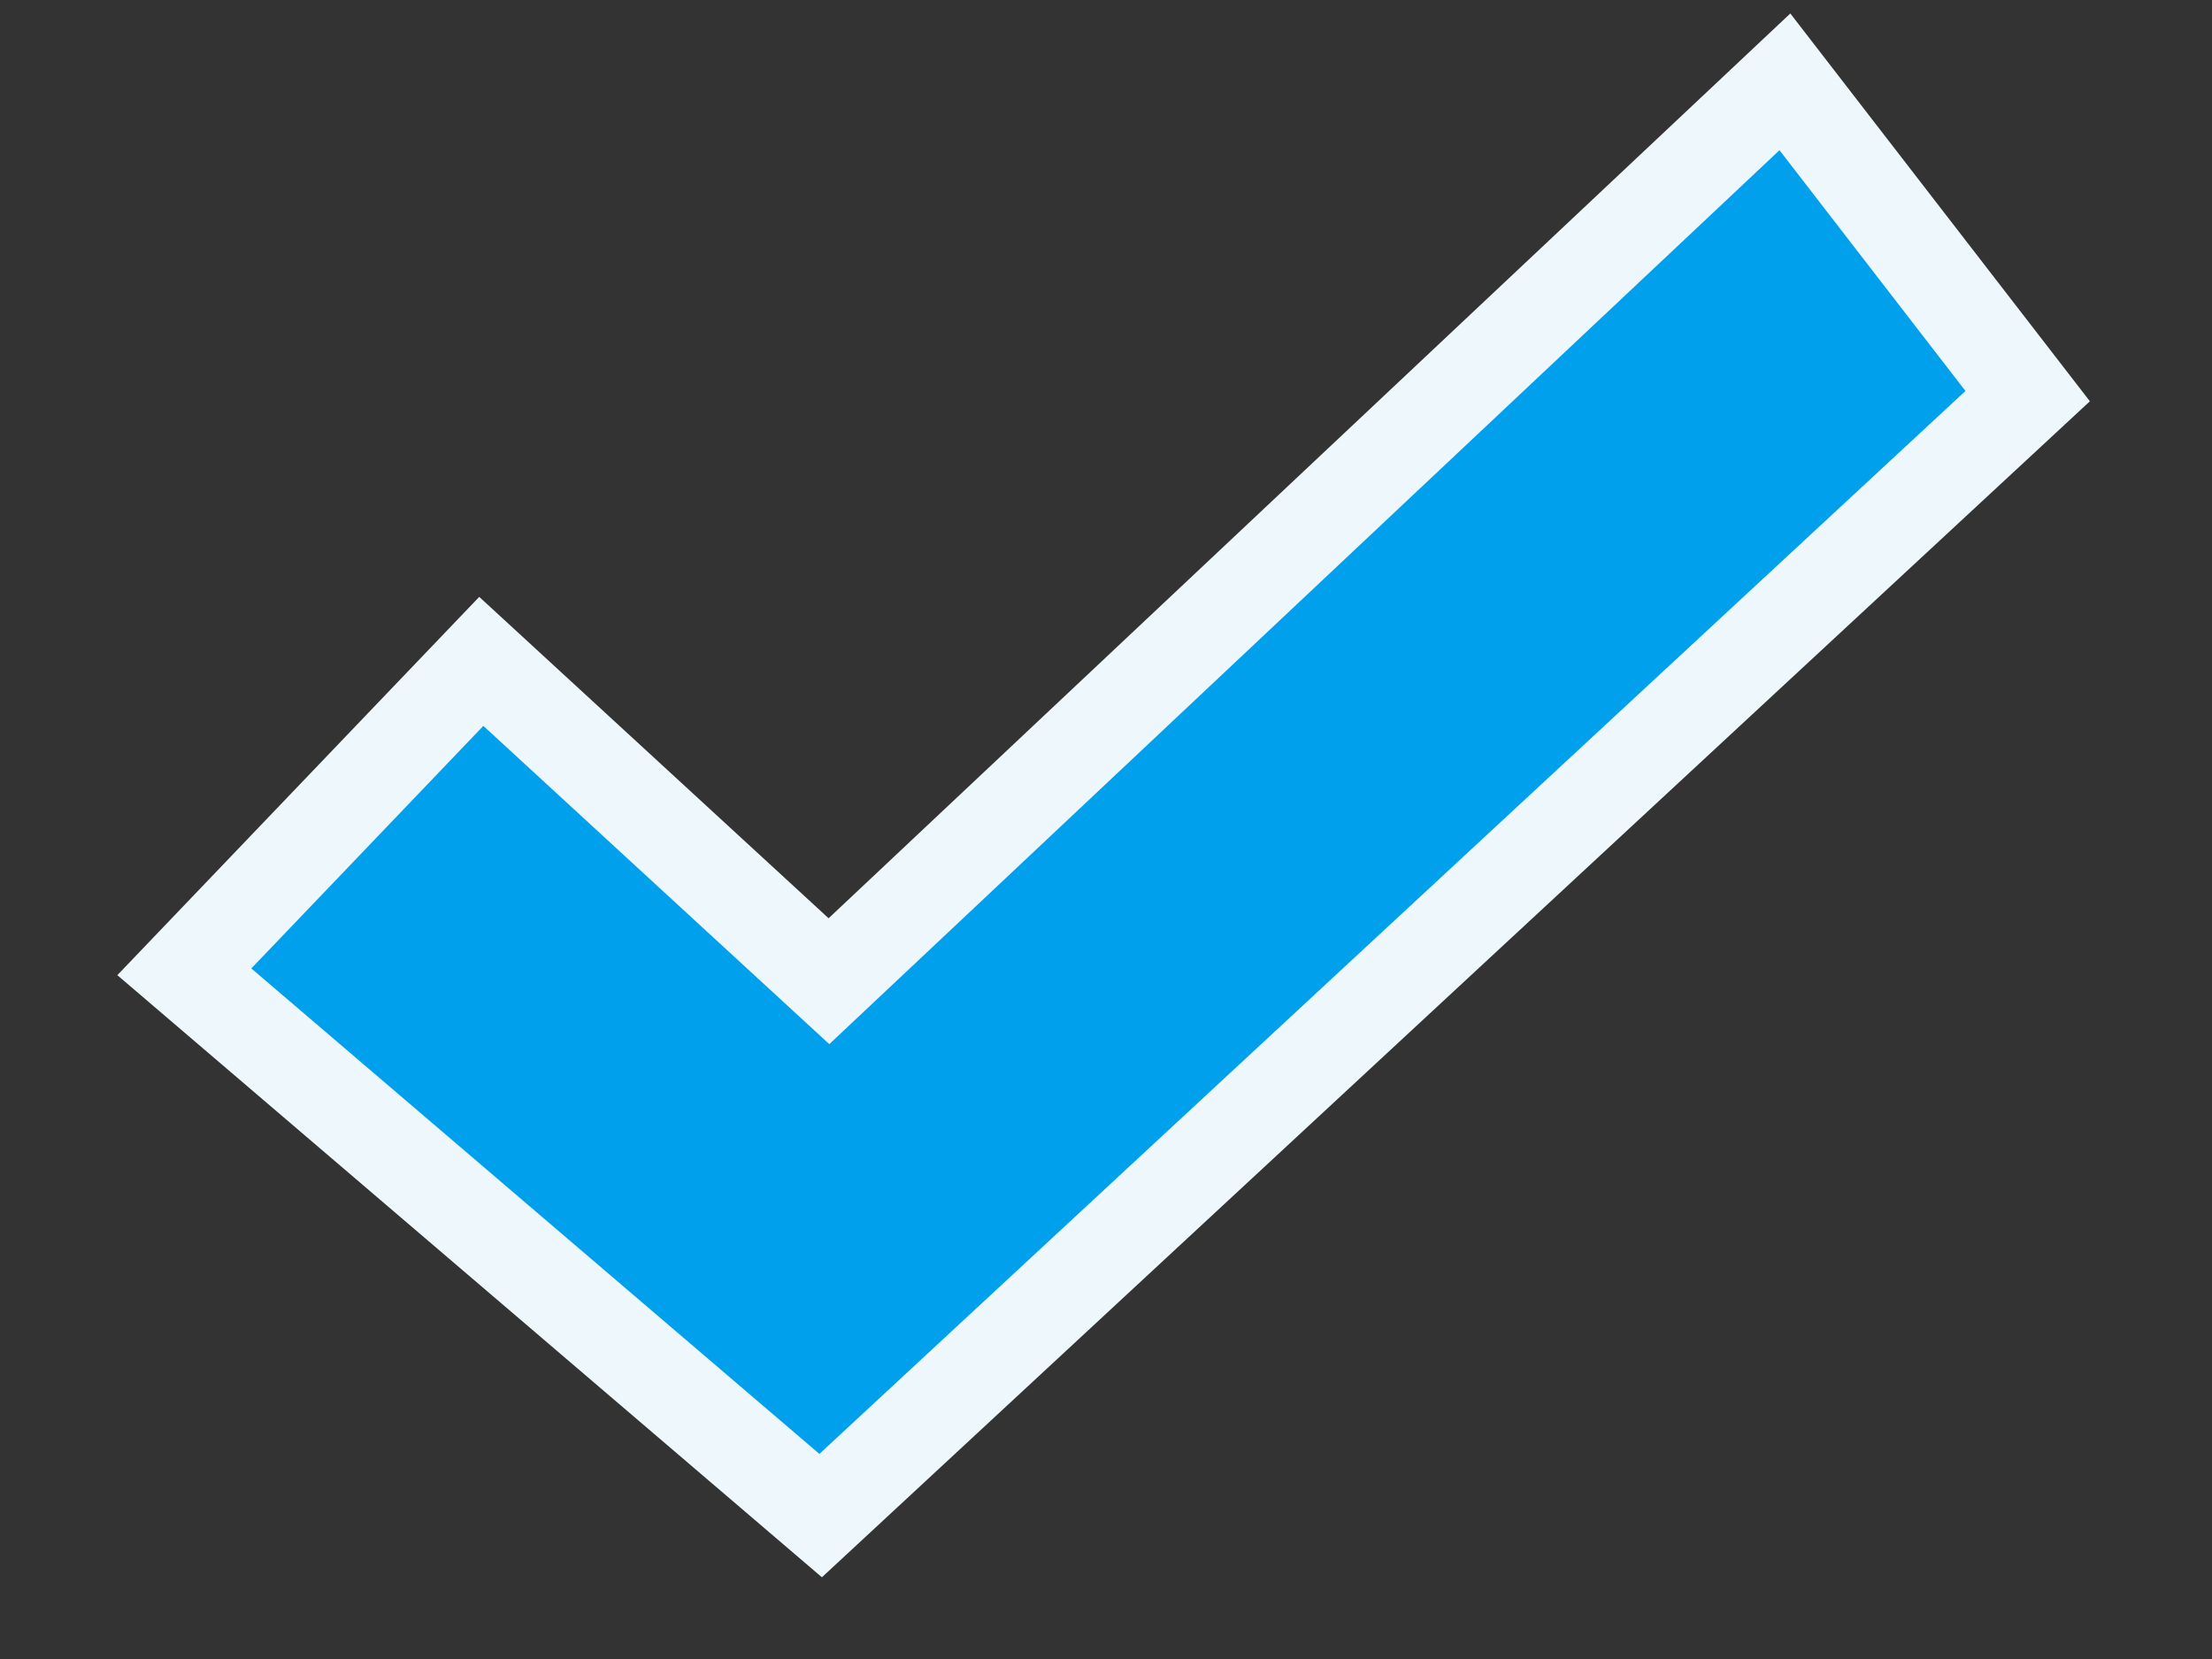 <svg width="12" height="9" viewBox="0 0 12 9" fill="none" xmlns="http://www.w3.org/2000/svg">
<rect x="0" y="0" width="12" height="9" fill="#333333" stroke="none"/>
<path fill-rule="evenodd" clip-rule="evenodd" d="M1 5.272L2.611 3.588L4.497 5.323L9.683 0.444L11 2.149L4.452 8.222L1 5.272Z" fill="#00A0EC" stroke="#EEF7FC" stroke-width="0.5"/>
</svg>
